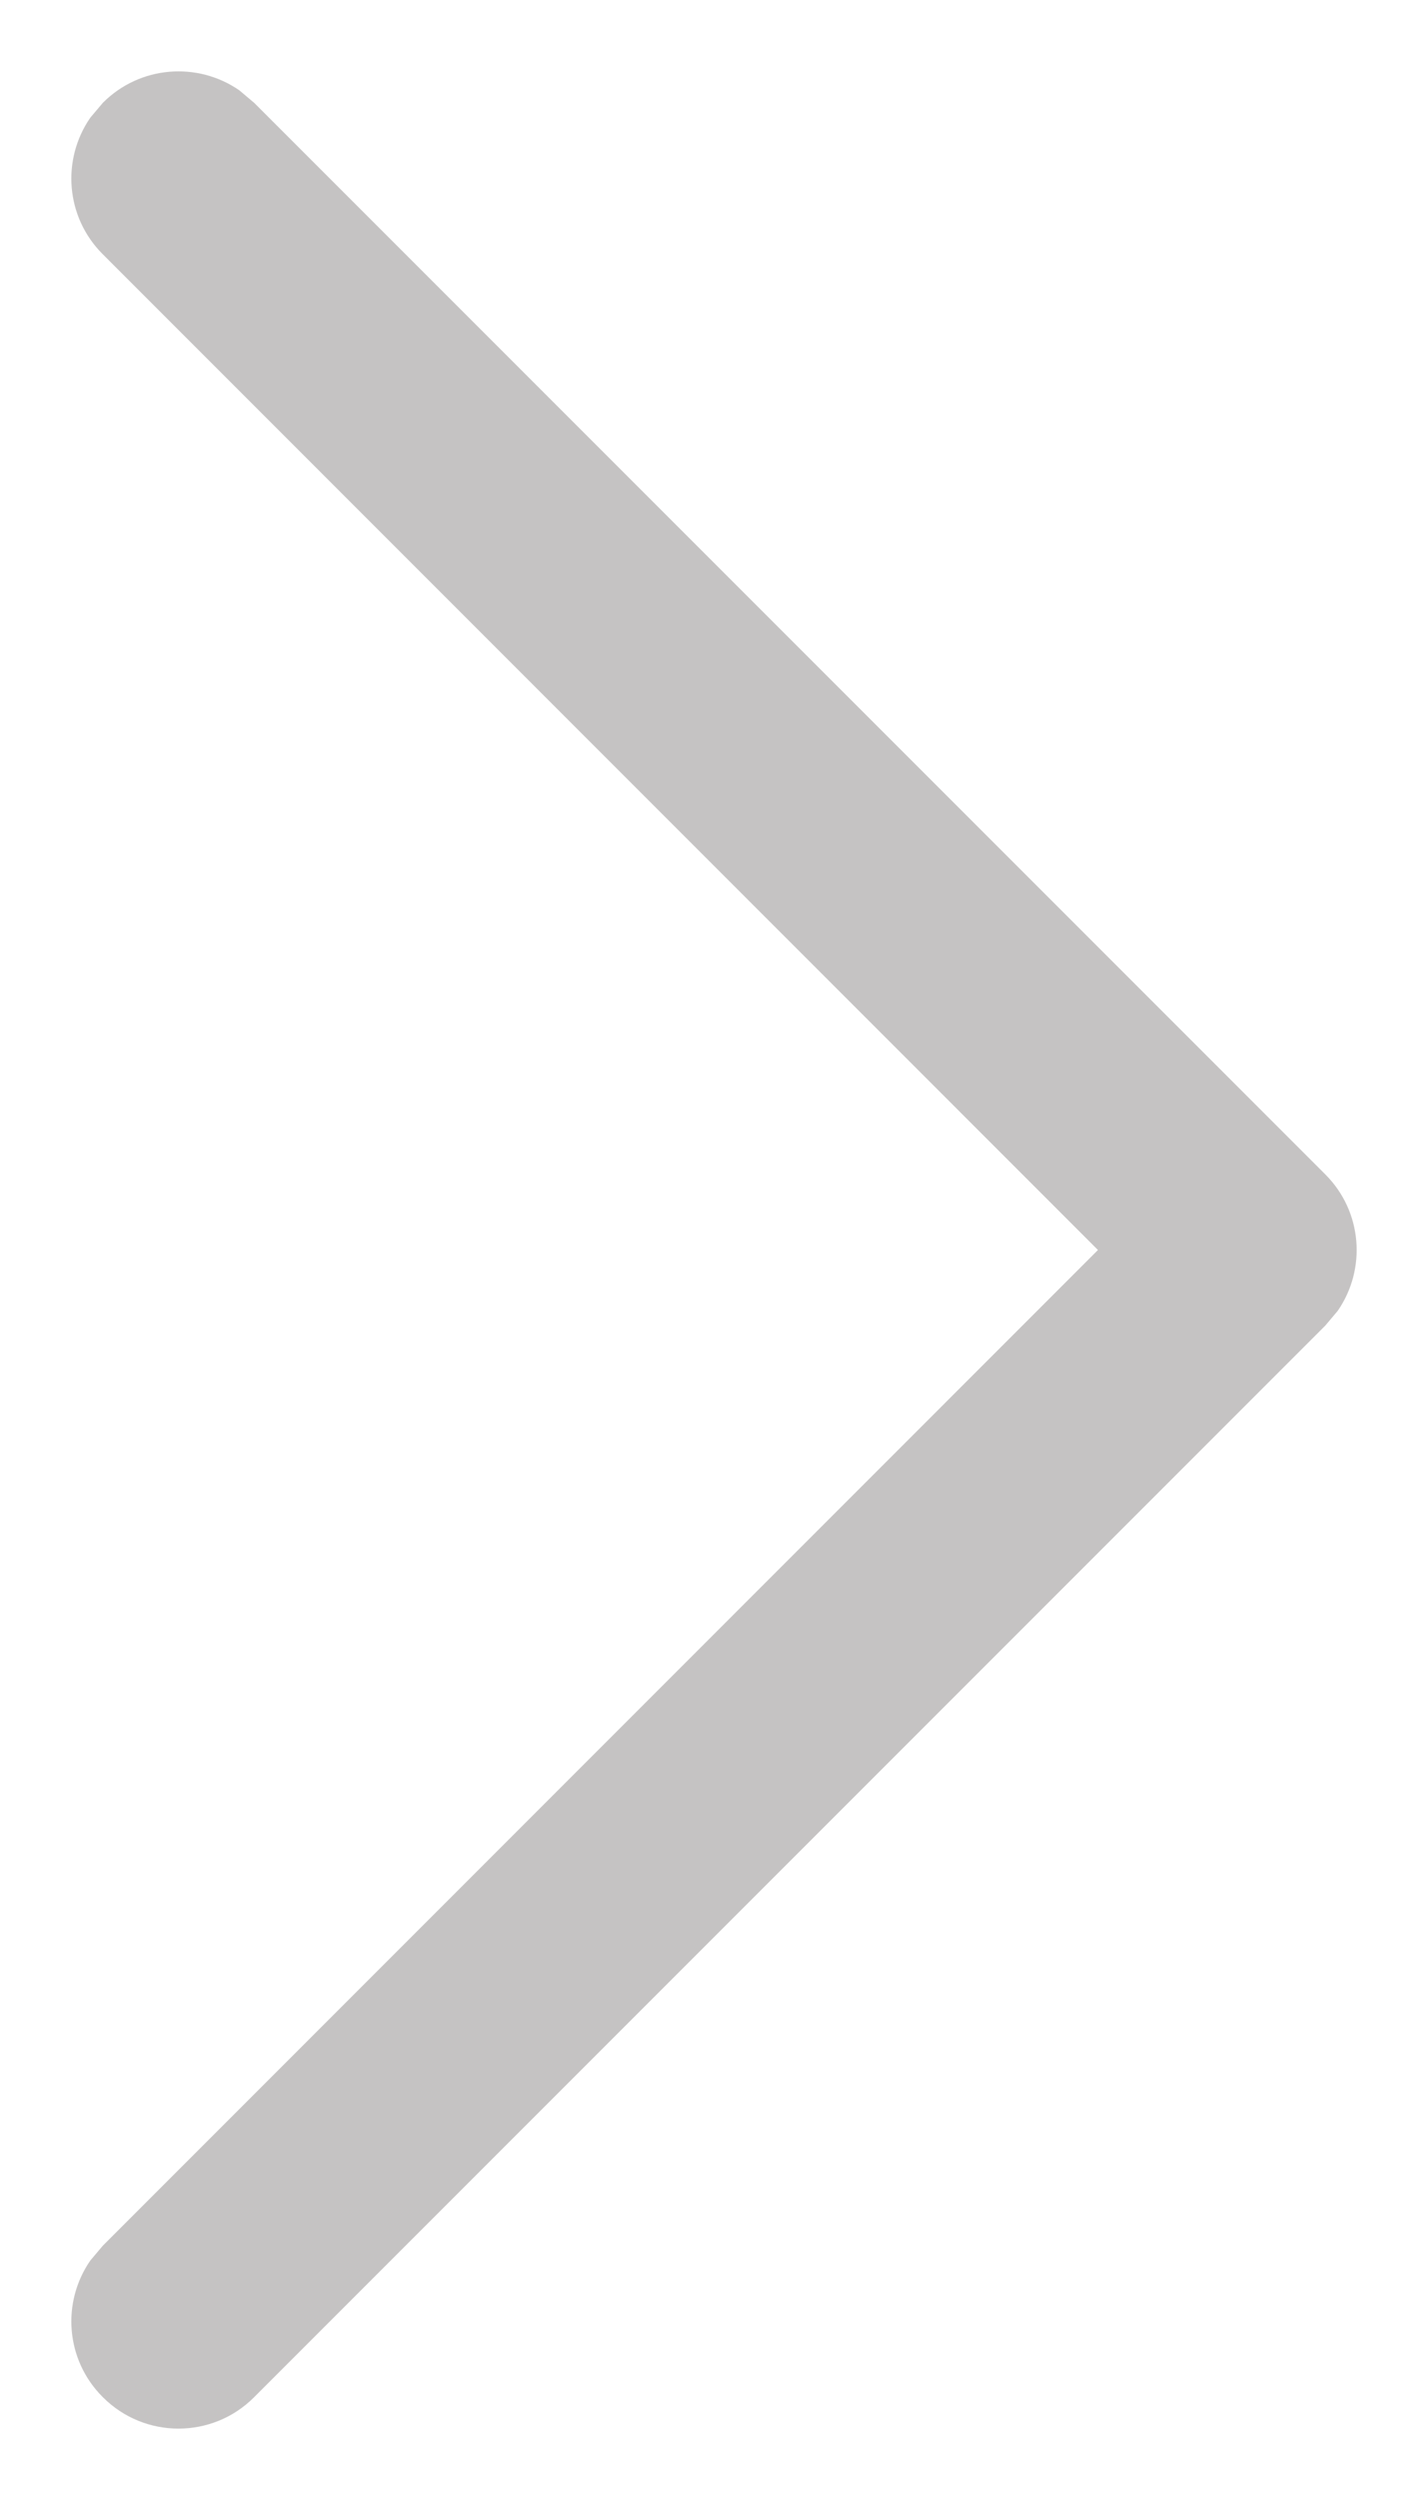 <svg width="8" height="14" viewBox="0 0 8 14" fill="none" xmlns="http://www.w3.org/2000/svg">
<path d="M0.576 0.576C0.784 0.367 1.107 0.344 1.341 0.506L1.424 0.576L7.424 6.576C7.633 6.784 7.656 7.107 7.494 7.341L7.424 7.424L1.424 13.424C1.19 13.659 0.81 13.659 0.576 13.424C0.367 13.216 0.344 12.893 0.506 12.659L0.576 12.576L6.151 7L0.576 1.424C0.367 1.216 0.344 0.893 0.506 0.659L0.576 0.576Z" fill="#C5C3C3"/>
</svg>

